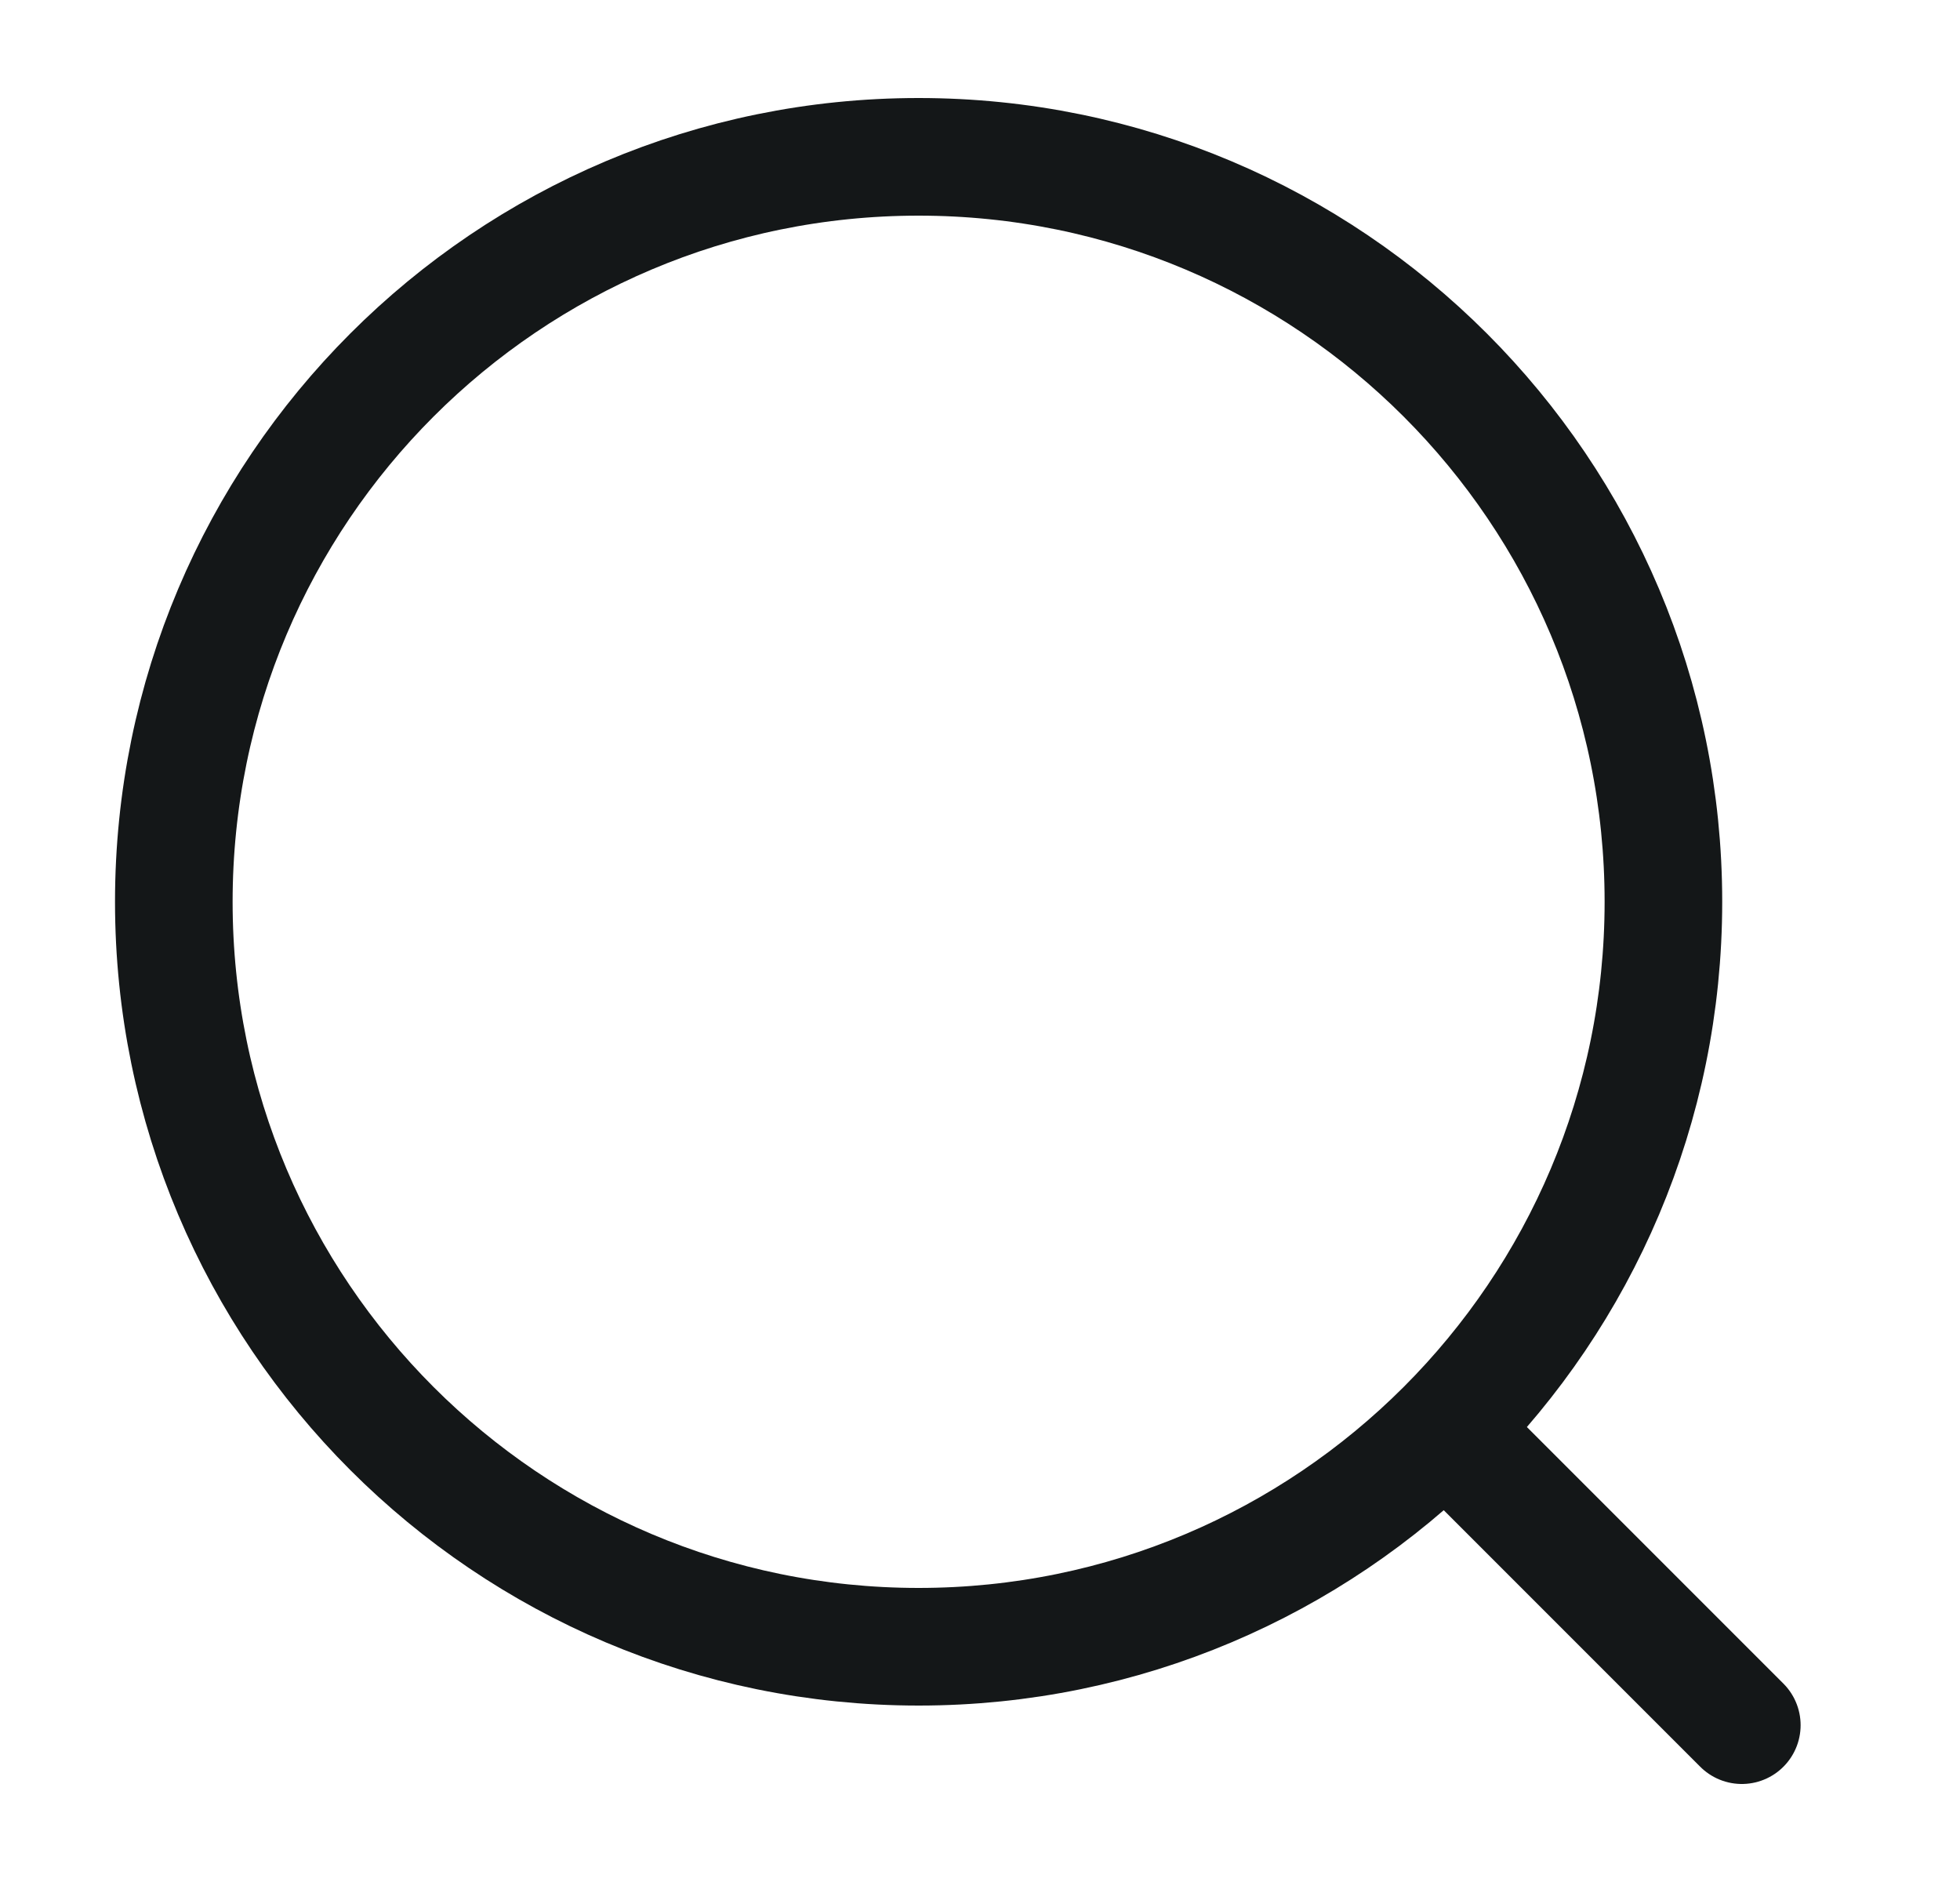 <svg width="25" height="24" viewBox="0 0 25 24" fill="none" xmlns="http://www.w3.org/2000/svg">
<path d="M18.717 18.5L22.217 22M21.217 11.5C21.217 6.253 16.963 2 11.717 2C6.47 2 2.217 6.253 2.217 11.5C2.217 16.747 6.47 21 11.717 21C16.963 21 21.217 16.747 21.217 11.5Z" stroke="#141718" stroke-width="1.5" stroke-linecap="round" stroke-linejoin="round"/>
</svg>
